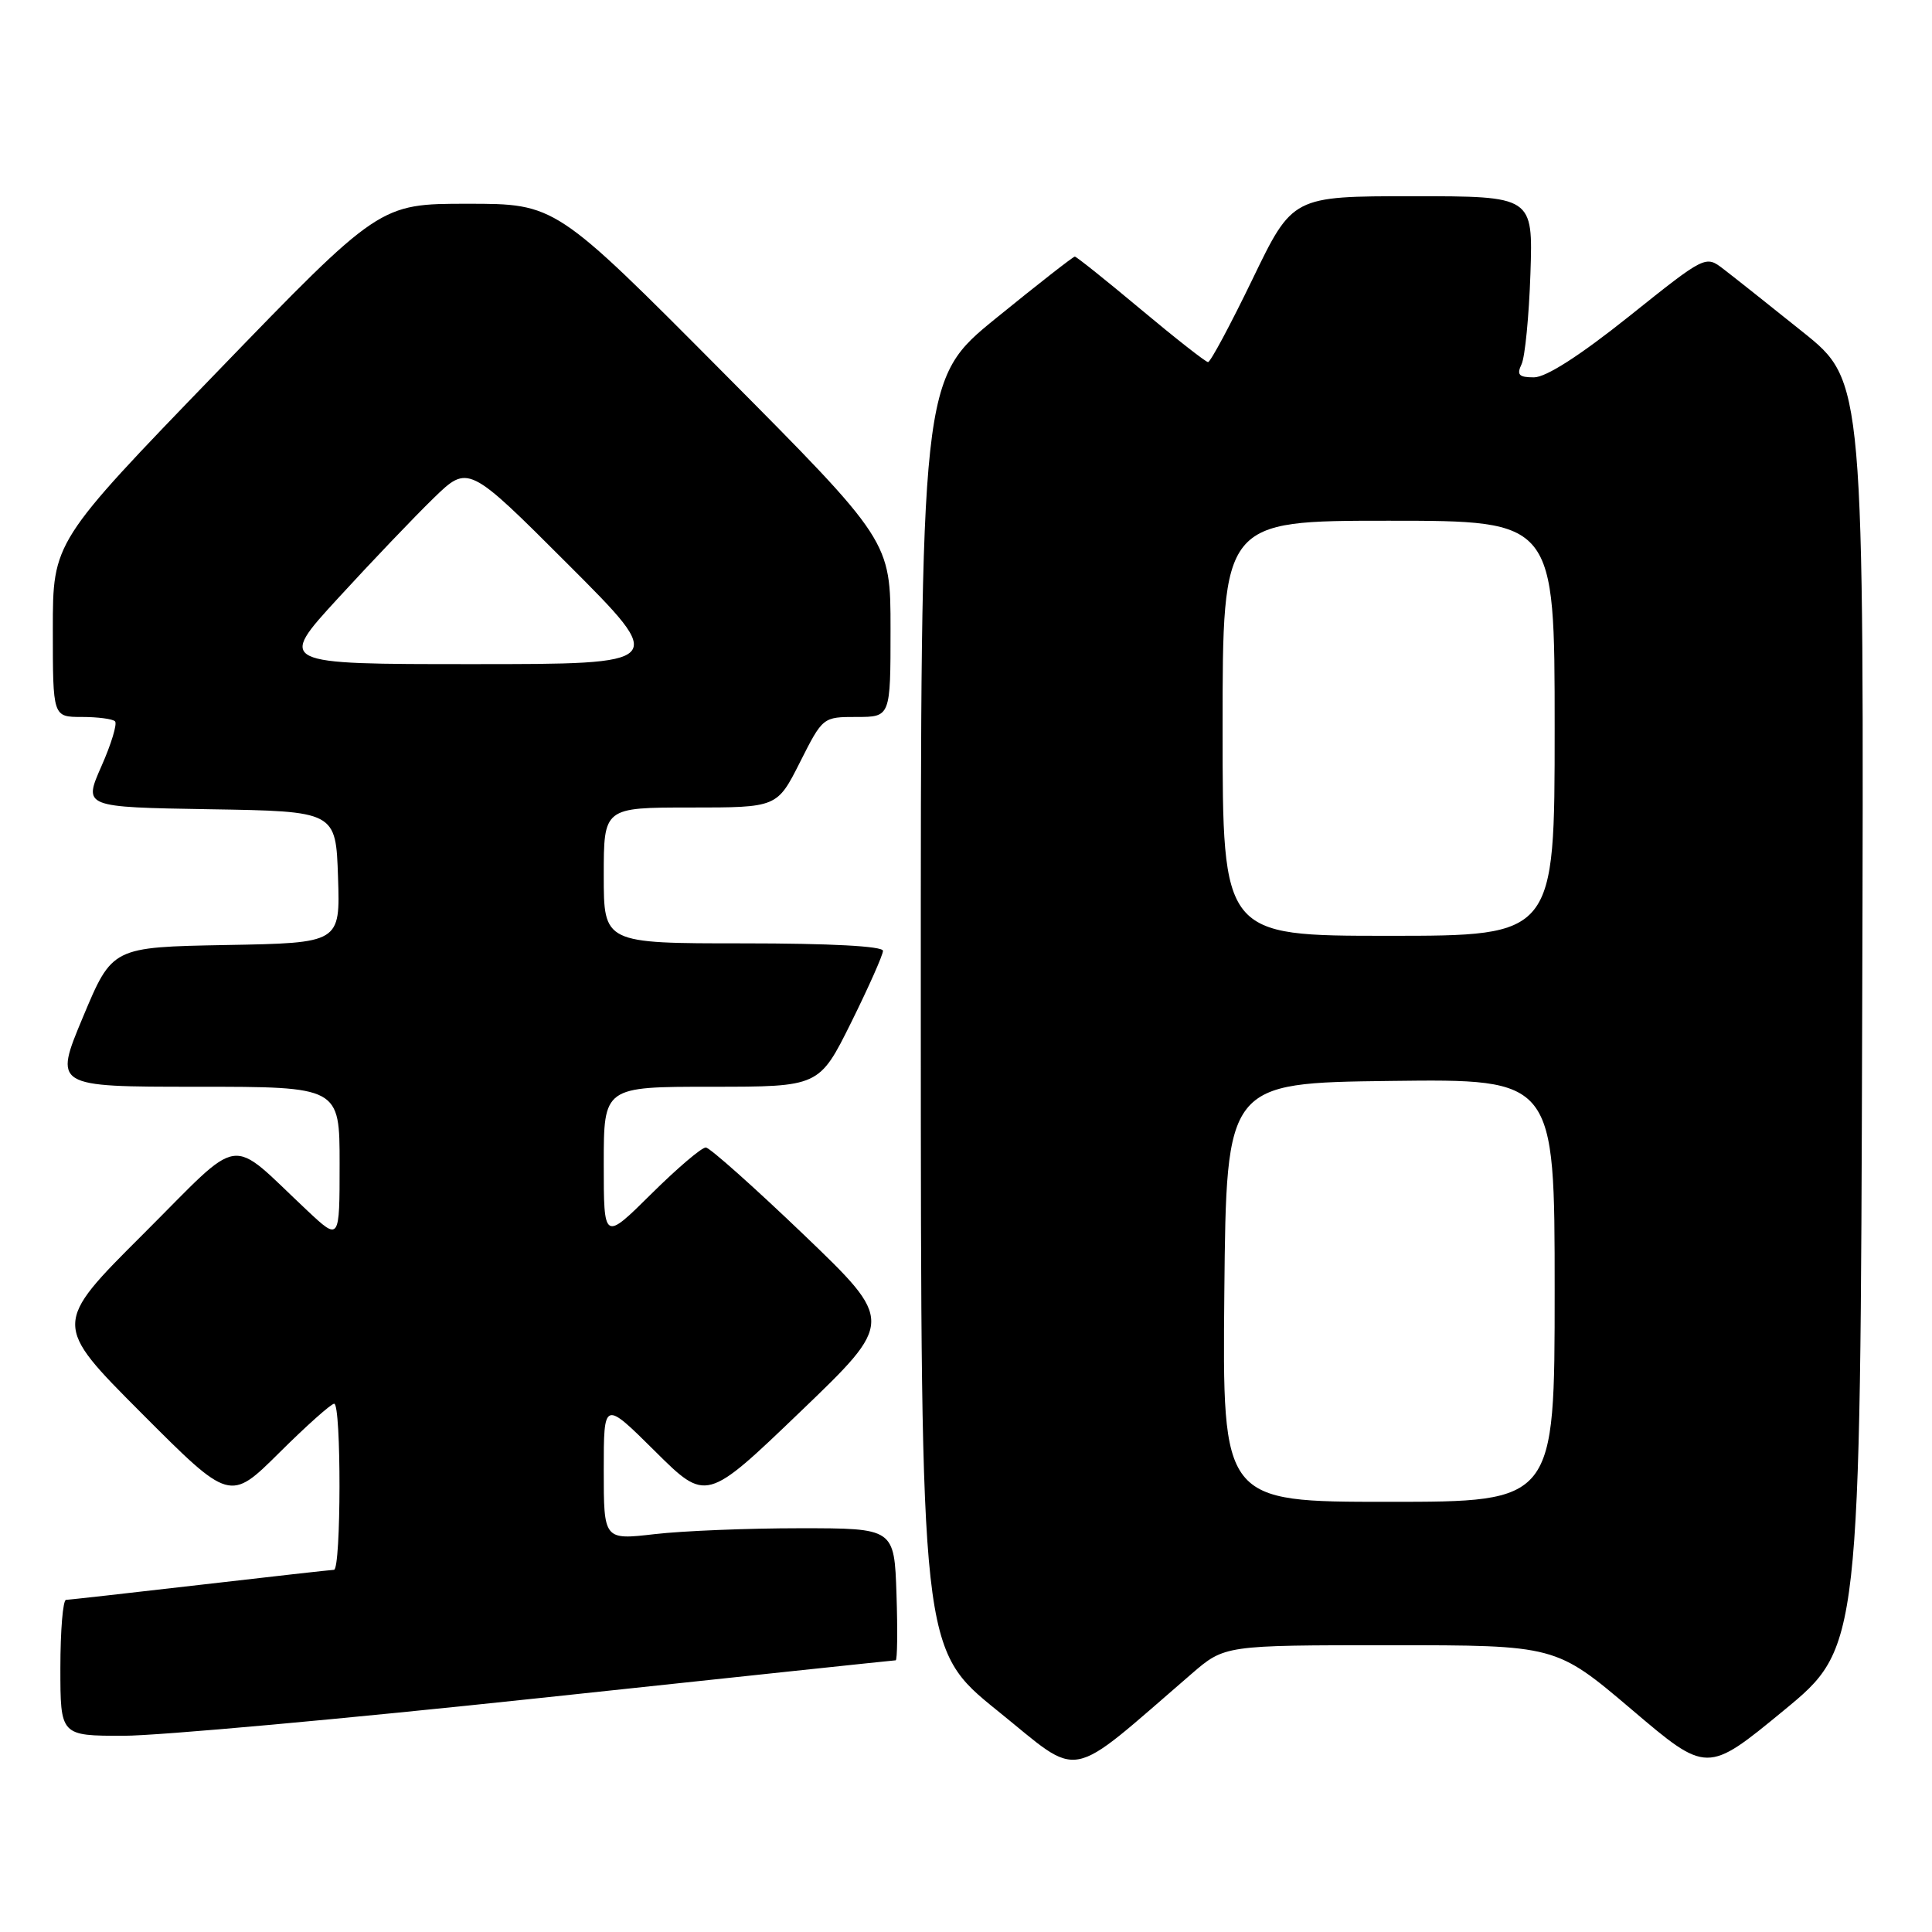<?xml version="1.0" encoding="UTF-8" standalone="no"?>
<!DOCTYPE svg PUBLIC "-//W3C//DTD SVG 1.1//EN" "http://www.w3.org/Graphics/SVG/1.1/DTD/svg11.dtd" >
<svg xmlns="http://www.w3.org/2000/svg" xmlns:xlink="http://www.w3.org/1999/xlink" version="1.1" viewBox="0 0 256 256">
 <g >
 <path fill="currentColor"
d=" M 157.89 221.79 C 162.28 218.00 162.28 218.00 184.22 218.00 C 206.16 218.00 206.16 218.00 216.18 226.50 C 226.19 235.01 226.19 235.01 236.35 226.65 C 246.50 218.29 246.50 218.29 246.75 134.39 C 247.00 50.50 247.00 50.50 238.89 44.00 C 234.43 40.42 229.70 36.67 228.38 35.66 C 225.99 33.82 225.99 33.82 215.87 41.91 C 209.33 47.13 204.86 50.00 203.26 50.00 C 201.25 50.00 200.94 49.67 201.62 48.25 C 202.07 47.29 202.60 41.89 202.79 36.25 C 203.13 26.00 203.13 26.00 187.20 26.00 C 171.27 26.00 171.27 26.00 165.96 37.00 C 163.03 43.05 160.39 47.99 160.07 47.98 C 159.76 47.97 155.74 44.82 151.15 40.98 C 146.56 37.14 142.63 34.00 142.42 34.00 C 142.20 34.00 137.52 37.66 132.02 42.13 C 122.00 50.27 122.00 50.27 122.01 134.38 C 122.03 218.50 122.03 218.50 132.21 226.71 C 143.50 235.81 141.08 236.28 157.89 221.79 Z  M 71.50 225.00 C 97.23 222.25 118.47 220.00 118.68 220.00 C 118.90 220.00 118.95 216.06 118.79 211.25 C 118.50 202.50 118.50 202.50 106.00 202.50 C 99.12 202.50 90.46 202.85 86.75 203.28 C 80.00 204.06 80.00 204.06 80.00 194.80 C 80.00 185.55 80.00 185.55 86.79 192.29 C 93.58 199.03 93.58 199.03 106.04 187.07 C 118.50 175.11 118.50 175.11 106.50 163.60 C 99.90 157.28 94.06 152.08 93.53 152.05 C 92.99 152.02 89.73 154.80 86.28 158.22 C 80.00 164.44 80.00 164.44 80.00 154.22 C 80.00 144.00 80.00 144.00 94.28 144.00 C 108.55 144.00 108.55 144.00 112.78 135.49 C 115.10 130.80 117.00 126.53 117.00 125.99 C 117.00 125.37 109.98 125.00 98.50 125.00 C 80.00 125.00 80.00 125.00 80.00 116.00 C 80.00 107.00 80.00 107.00 91.49 107.00 C 102.97 107.00 102.97 107.00 106.00 101.00 C 109.02 95.01 109.04 95.00 113.51 95.00 C 118.00 95.00 118.00 95.00 118.00 83.34 C 118.00 71.68 118.00 71.68 95.80 49.34 C 73.60 27.00 73.60 27.00 61.95 27.00 C 50.30 27.00 50.30 27.00 28.65 49.40 C 7.00 71.80 7.00 71.80 7.00 83.40 C 7.00 95.00 7.00 95.00 10.83 95.00 C 12.94 95.00 14.93 95.26 15.24 95.58 C 15.56 95.89 14.75 98.58 13.43 101.55 C 11.05 106.95 11.05 106.95 27.77 107.23 C 44.50 107.50 44.50 107.50 44.79 116.22 C 45.08 124.95 45.08 124.95 29.97 125.22 C 14.87 125.50 14.87 125.50 11.00 134.75 C 7.13 144.00 7.13 144.00 26.06 144.00 C 45.00 144.00 45.00 144.00 45.00 154.21 C 45.00 164.42 45.00 164.42 40.75 160.44 C 30.05 150.41 32.46 150.07 18.97 163.53 C 7.00 175.47 7.00 175.47 18.73 187.23 C 30.46 198.99 30.46 198.99 37.00 192.50 C 40.60 188.92 43.88 186.00 44.28 186.00 C 45.24 186.00 45.21 208.00 44.25 208.01 C 43.84 208.02 35.85 208.92 26.50 210.00 C 17.15 211.08 9.16 211.98 8.75 211.99 C 8.34 211.99 8.00 216.05 8.00 221.00 C 8.00 230.00 8.00 230.00 16.36 230.00 C 20.95 230.00 45.77 227.75 71.50 225.00 Z  M 162.23 171.25 C 162.50 143.50 162.50 143.50 184.25 143.23 C 206.00 142.96 206.00 142.96 206.00 170.98 C 206.00 199.00 206.00 199.00 183.98 199.00 C 161.97 199.00 161.97 199.00 162.23 171.25 Z  M 162.00 96.50 C 162.00 69.00 162.00 69.00 184.00 69.00 C 206.00 69.00 206.00 69.00 206.00 96.50 C 206.00 124.00 206.00 124.00 184.00 124.00 C 162.00 124.00 162.00 124.00 162.00 96.50 Z  M 44.81 79.25 C 49.22 74.44 54.90 68.49 57.44 66.02 C 62.04 61.55 62.04 61.55 75.26 74.77 C 88.49 88.00 88.49 88.00 62.64 88.00 C 36.78 88.00 36.78 88.00 44.81 79.25 Z "/>
</g>
</svg>